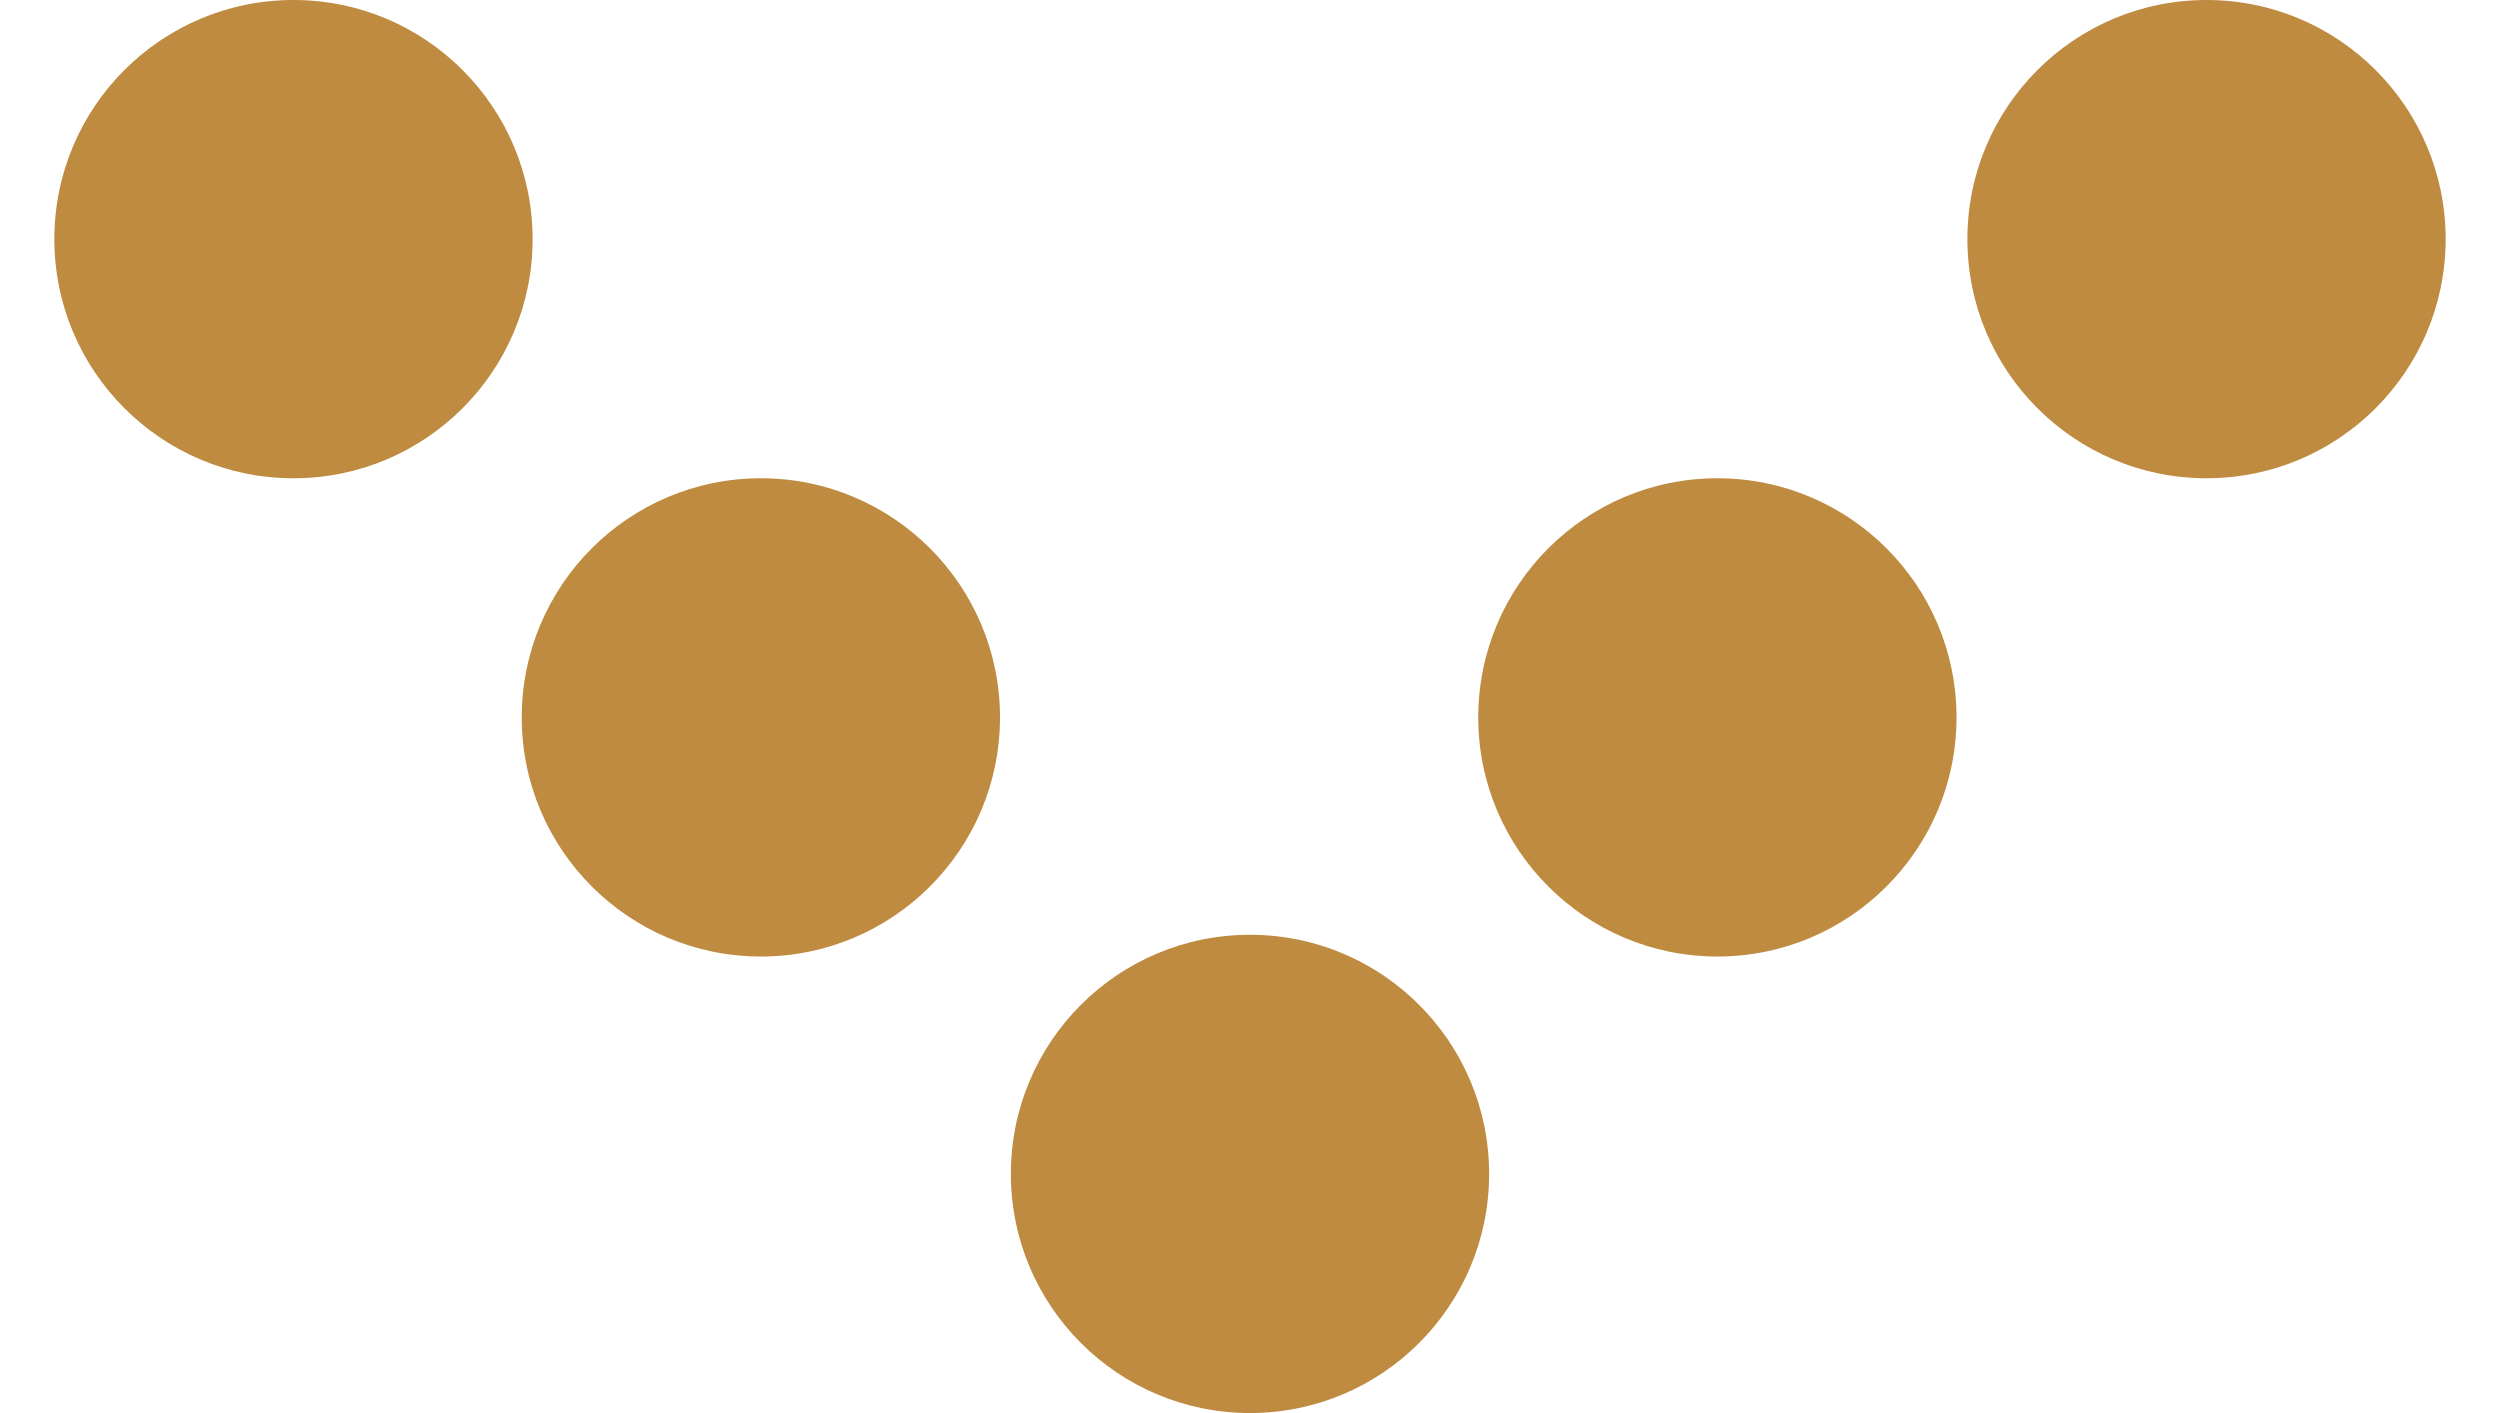 <?xml version="1.0" encoding="utf-8"?>
<!-- Generator: Adobe Illustrator 18.0.0, SVG Export Plug-In . SVG Version: 6.00 Build 0)  -->
<!DOCTYPE svg PUBLIC "-//W3C//DTD SVG 1.1//EN" "http://www.w3.org/Graphics/SVG/1.1/DTD/svg11.dtd">
<svg version="1.1" id="Layer_1" xmlns="http://www.w3.org/2000/svg" xmlns:xlink="http://www.w3.org/1999/xlink" x="0px" y="0px"
	 width="23px" height="13px" viewBox="0 0 23 13" enable-background="new 0 0 23 13" xml:space="preserve">
<g>
	<circle fill="#BE8B40" cx="2.7" cy="2.2" r="2.2"/>
	<circle fill="#BE8B40" cx="20.3" cy="2.2" r="2.2"/>
	<circle fill="#BE8B40" cx="15.8" cy="6.6" r="2.2"/>
	<circle fill="#BE8B40" cx="7" cy="6.6" r="2.2"/>
	<circle fill="#BE8B40" cx="11.5" cy="10.8" r="2.2"/>
</g>
</svg>
